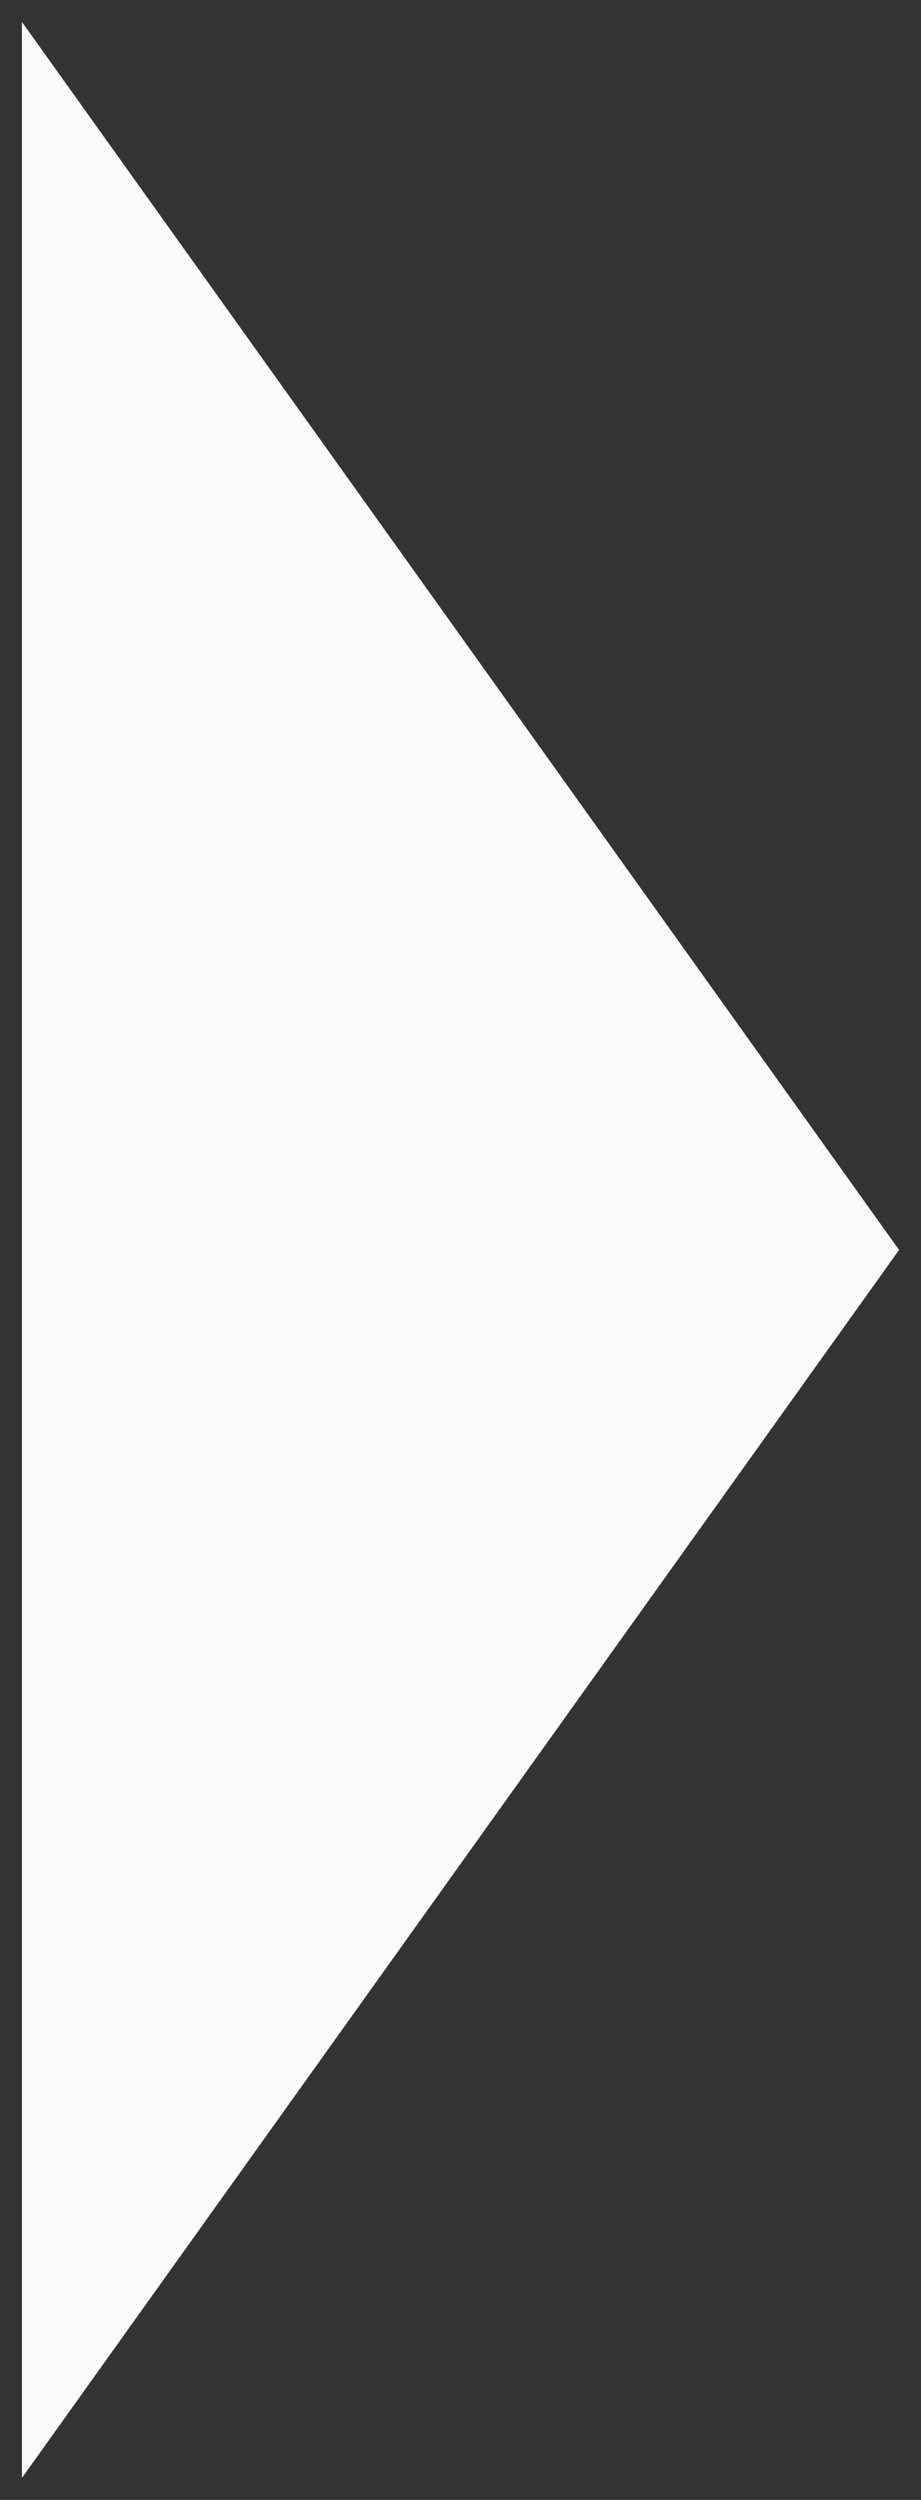 <svg width="21" height="57" viewBox="0 0 21 57" fill="none" xmlns="http://www.w3.org/2000/svg">
<rect x="0" y="0" width="21" height="57" fill="#333333" stroke="none"/>
<path d="M20.5 28.5L0.5 56.5L0.5 0.5L20.5 28.5Z" fill="#FAFAFA"/>
</svg>

